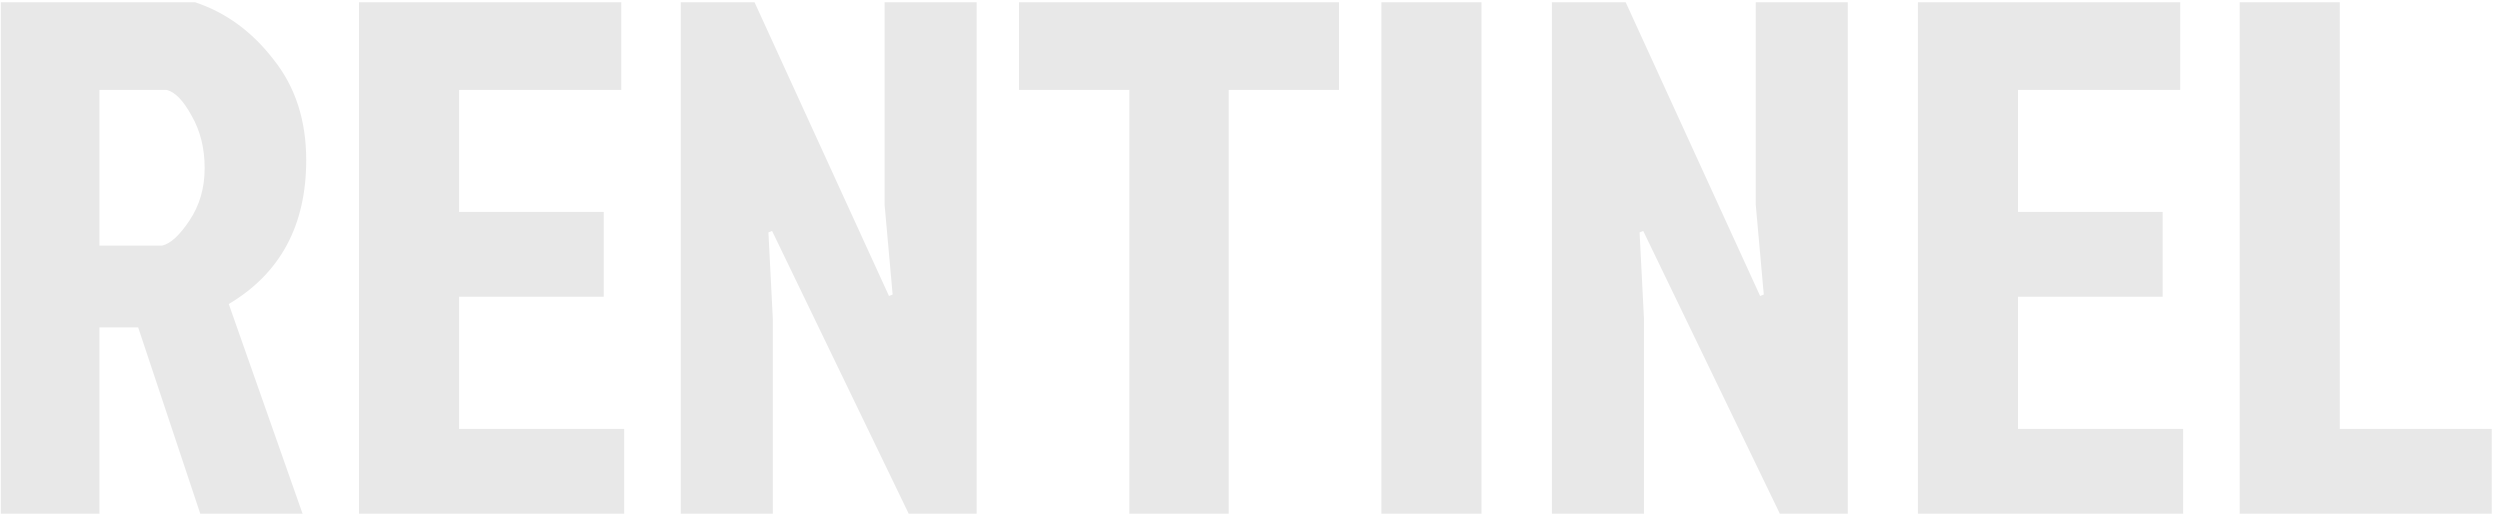 <svg width="219" height="45" viewBox="0 0 219 45" fill="none" xmlns="http://www.w3.org/2000/svg">
<path d="M0.072 0.2H17.096C19.784 1.096 22.067 2.76 23.944 5.192C25.864 7.581 26.824 10.525 26.824 14.024C26.824 19.741 24.563 23.944 20.04 26.632L26.504 45H17.544L12.104 28.68H8.712V45H0.072V0.2ZM8.712 7.88V21.512H14.216C14.941 21.341 15.731 20.616 16.584 19.336C17.48 18.013 17.928 16.477 17.928 14.728C17.928 12.979 17.544 11.443 16.776 10.12C16.051 8.797 15.325 8.051 14.6 7.88H8.712ZM31.447 45V0.2H54.423V7.88H40.215V18.568H52.887V25.992H40.215V37.576H54.679V45H31.447ZM79.603 45L67.635 20.232L67.314 20.36L67.698 27.912V45H59.635V0.2H66.099L77.874 25.928L78.195 25.8L77.49 17.928V0.2H85.555V45H79.603ZM98.929 7.88H89.265V0.2H117.297V7.88H107.633V45H98.929V7.88ZM121.01 45V0.2H129.778V45H121.01ZM155.915 45L143.947 20.232L143.627 20.36L144.011 27.912V45H135.947V0.2H142.411L154.187 25.928L154.507 25.8L153.803 17.928V0.2H161.867V45H155.915ZM168.01 45V0.2H190.986V7.88H176.778V18.568H189.45V25.992H176.778V37.576H191.242V45H168.01ZM196.197 45V0.2H204.965V37.576H218.277V45H196.197Z" fill="#E8E8E8"/>
</svg>
